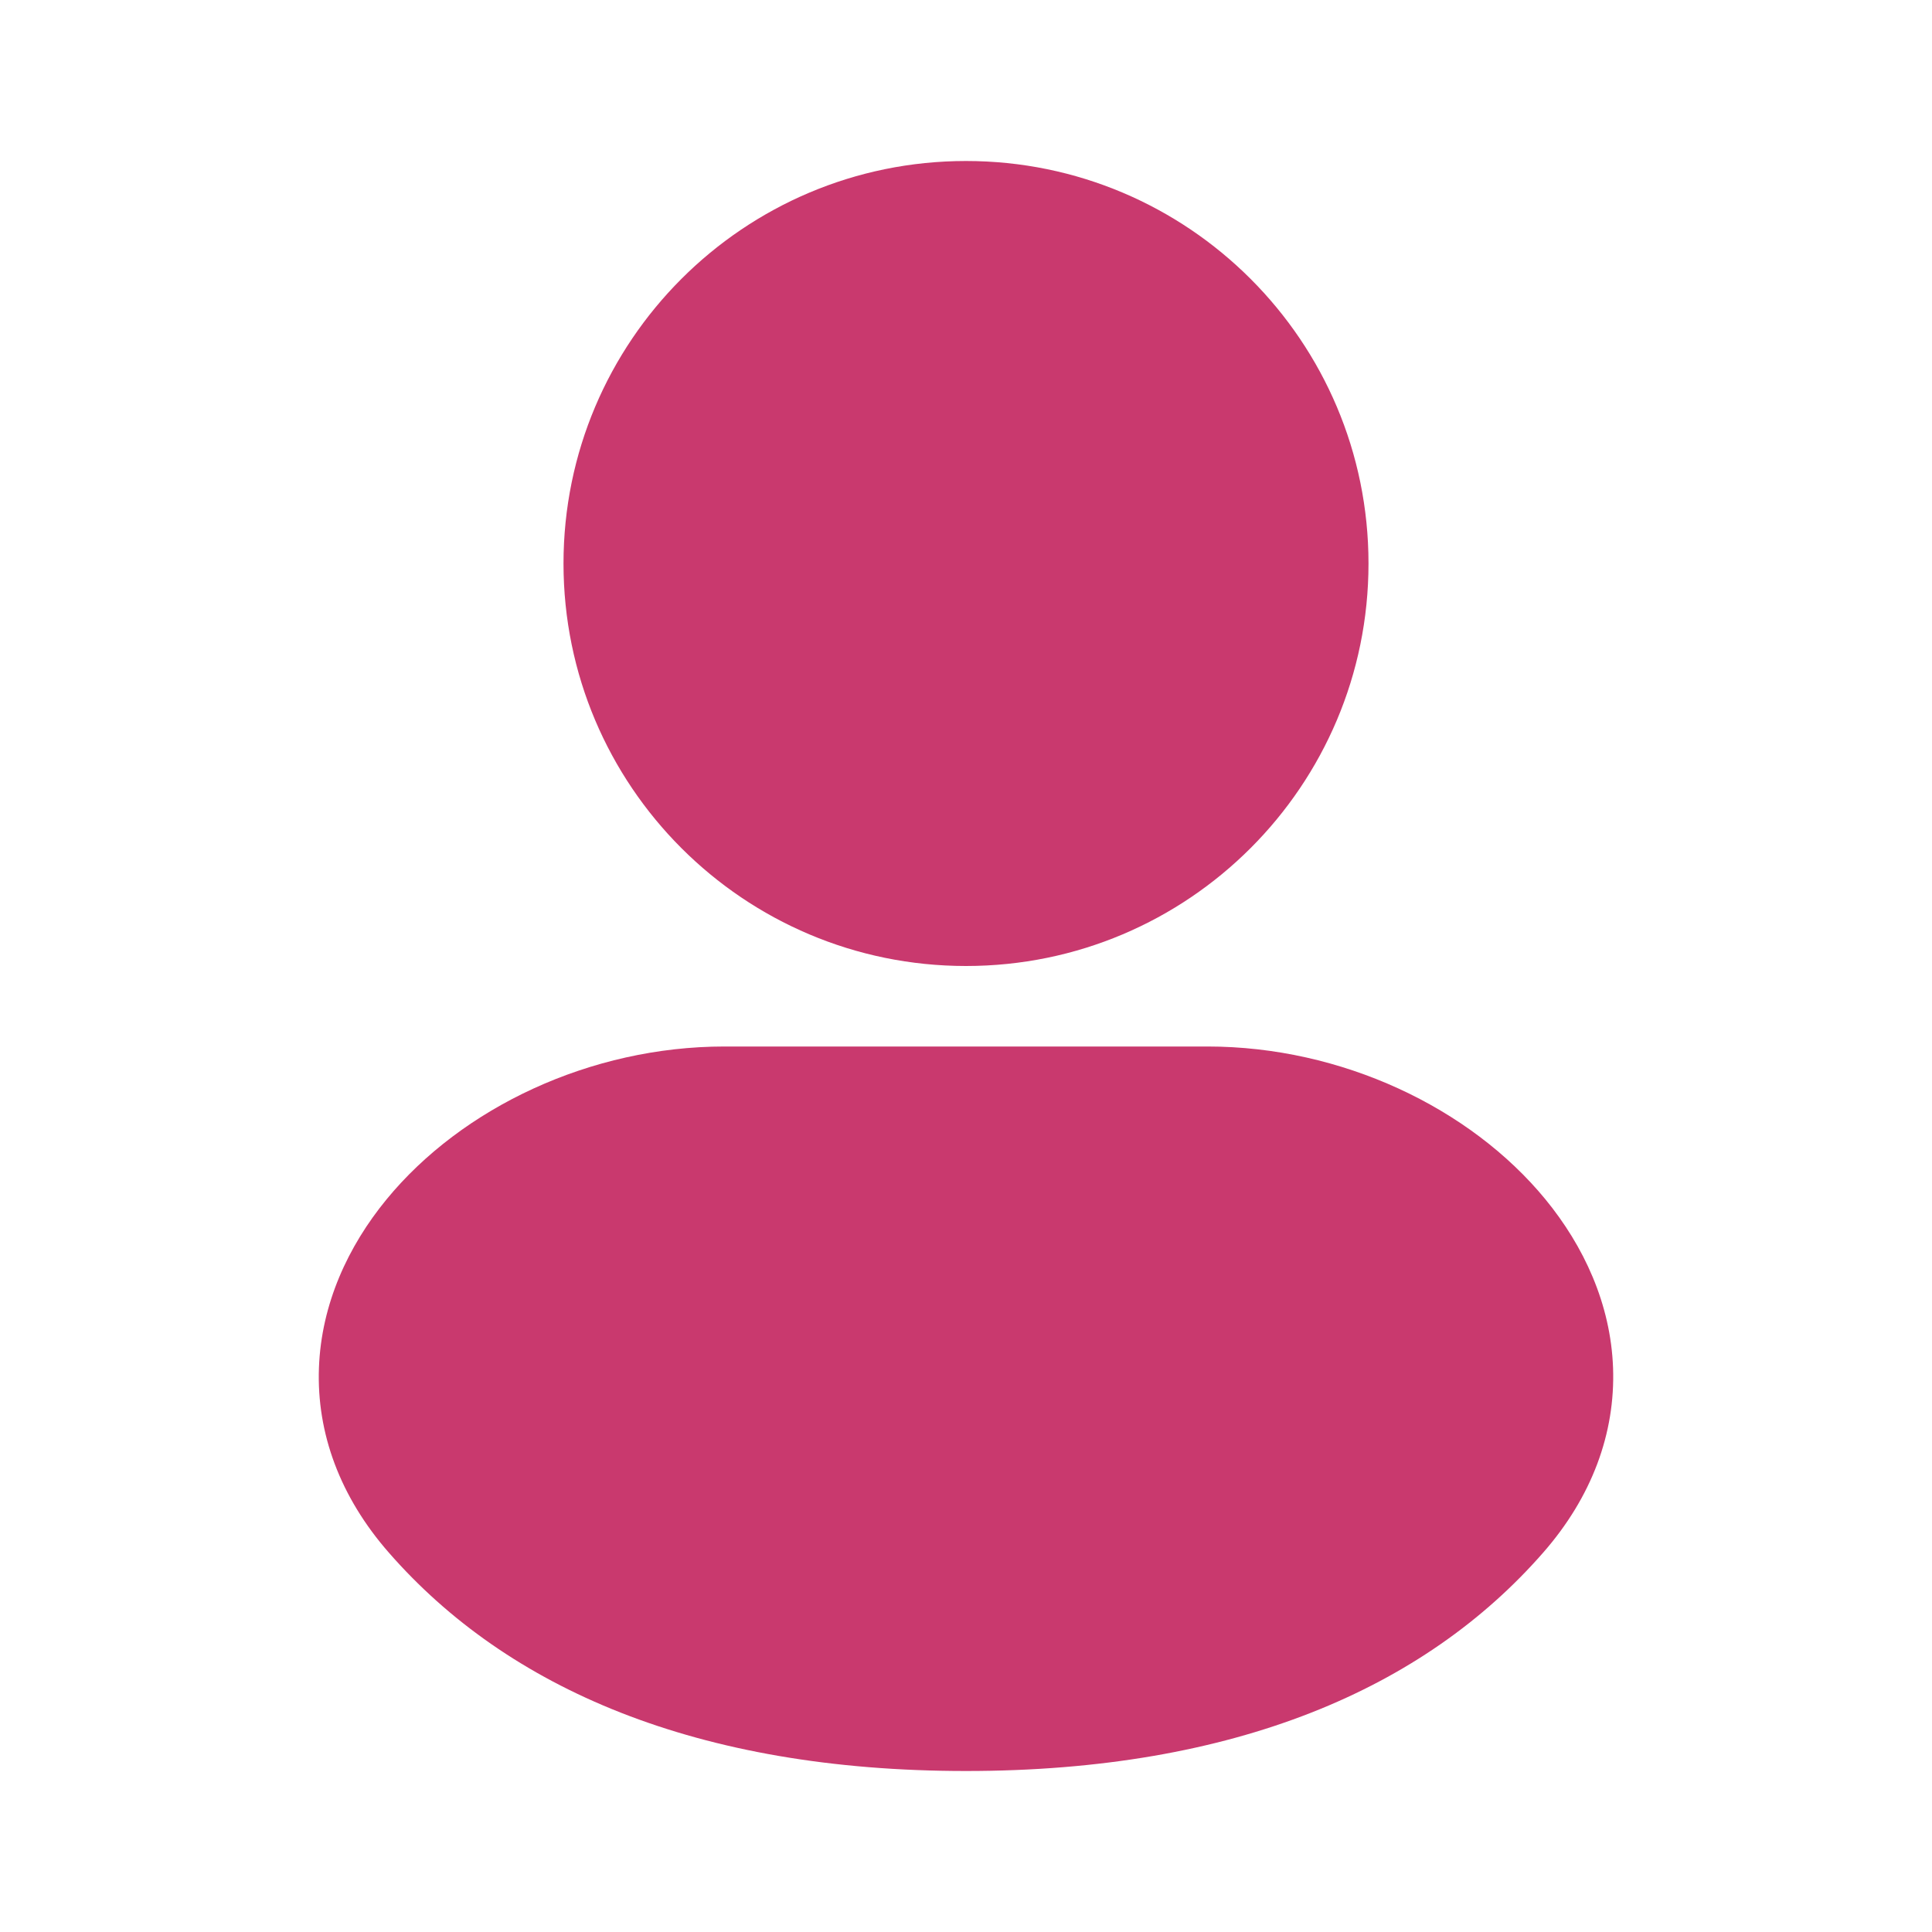 <svg width="24" height="24" viewBox="0 0 24 24" fill="none" xmlns="http://www.w3.org/2000/svg">
<path fill-rule="evenodd" clip-rule="evenodd" d="M7 7C7 4.239 9.239 2 12 2C14.761 2 17 4.239 17 7C17 9.761 14.761 12 12 12C9.239 12 7 9.761 7 7Z" fill="#C9396E"/>
<path fill-rule="evenodd" clip-rule="evenodd" d="M4.83 19.287C6.302 20.972 8.653 22 12 22C15.347 22 17.698 20.972 19.17 19.287C19.775 18.596 20.067 17.804 20.038 16.992C20.009 16.197 19.674 15.48 19.199 14.9C18.262 13.758 16.663 13 15 13H9C7.337 13 5.738 13.758 4.801 14.9C4.325 15.48 3.991 16.197 3.962 16.992C3.932 17.804 4.225 18.596 4.83 19.287Z" fill="#C9396E"/>
</svg>
